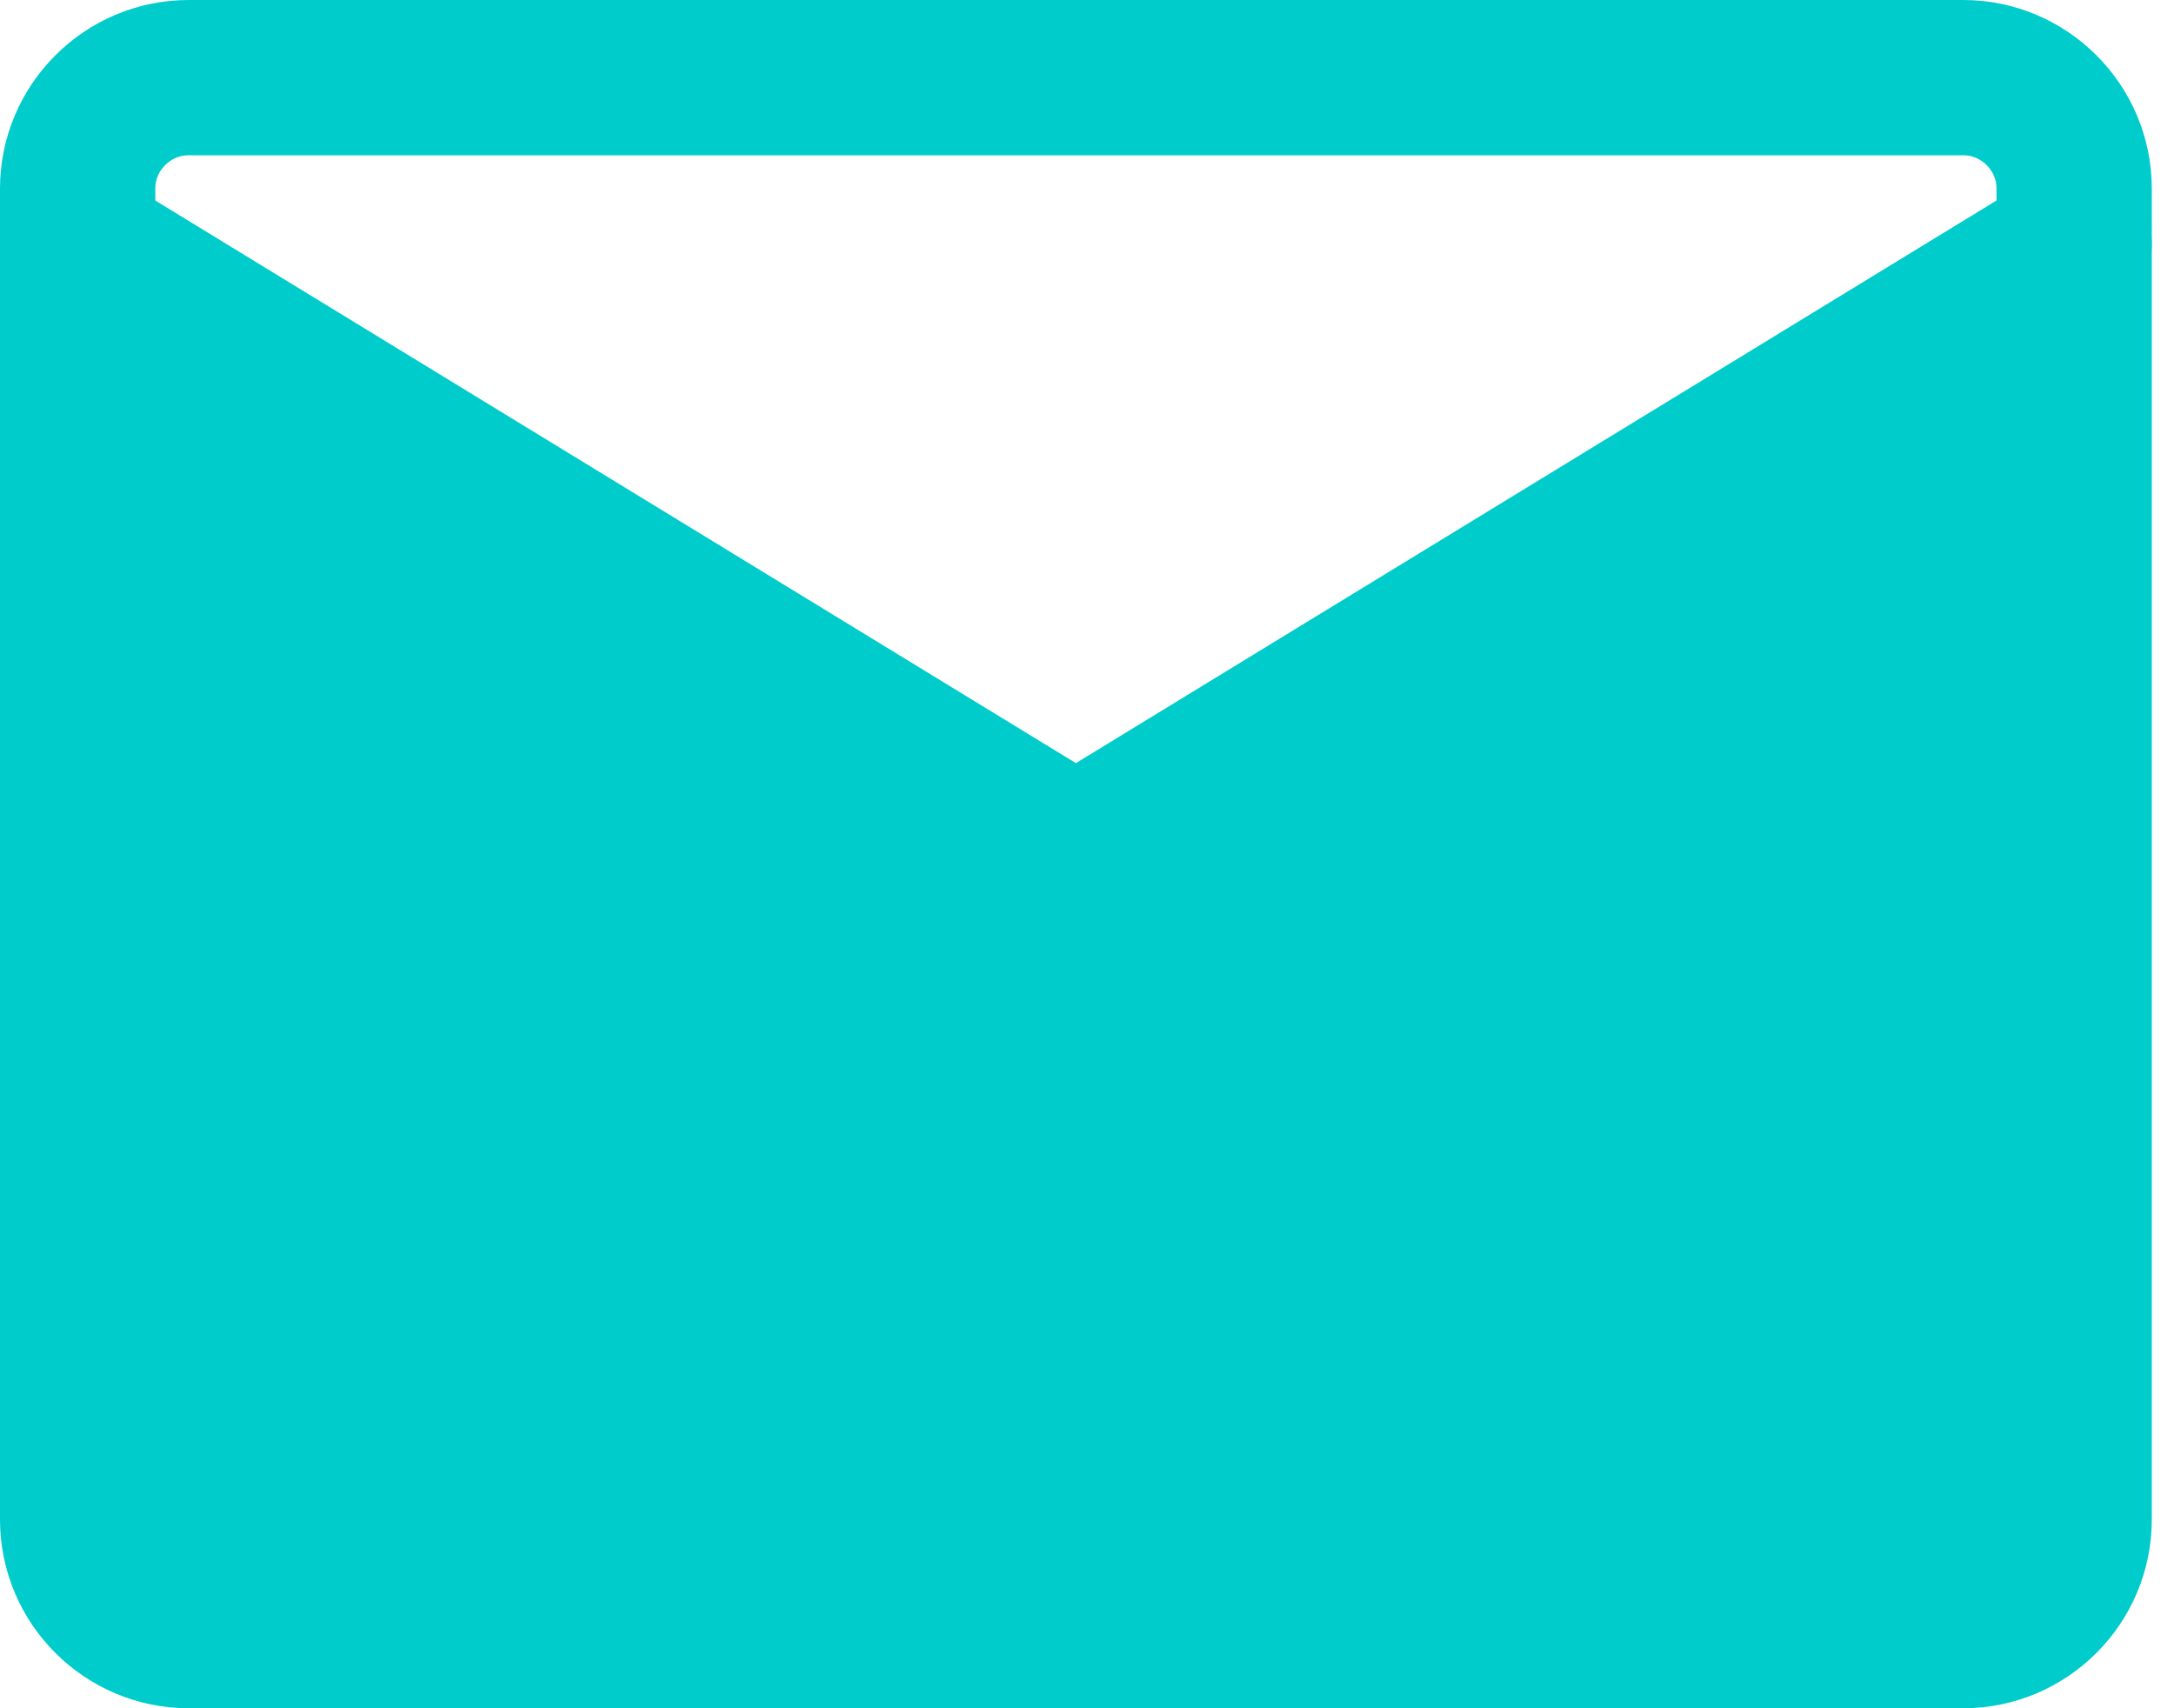 <svg width="28" height="22" viewBox="0 0 28 22" fill="none" xmlns="http://www.w3.org/2000/svg">
<path d="M13.917 11.833L1.833 3.5V20.167H26V3.5L13.917 11.833Z" fill="#00CCCC"/>
<path d="M2.429 1H25.286C26.071 1 26.714 1.643 26.714 2.429V19.571C26.714 20.357 26.071 21 25.286 21H2.429C1.643 21 1 20.357 1 19.571V2.429C1 1.643 1.643 1 2.429 1Z" stroke="#00CCCC" stroke-width="2" stroke-linecap="round" stroke-linejoin="round"/>
<path d="M1 3.143L13.857 11L26.714 3.143" stroke="#00CCCC" stroke-width="2" stroke-linecap="round" stroke-linejoin="round"/>
</svg>
